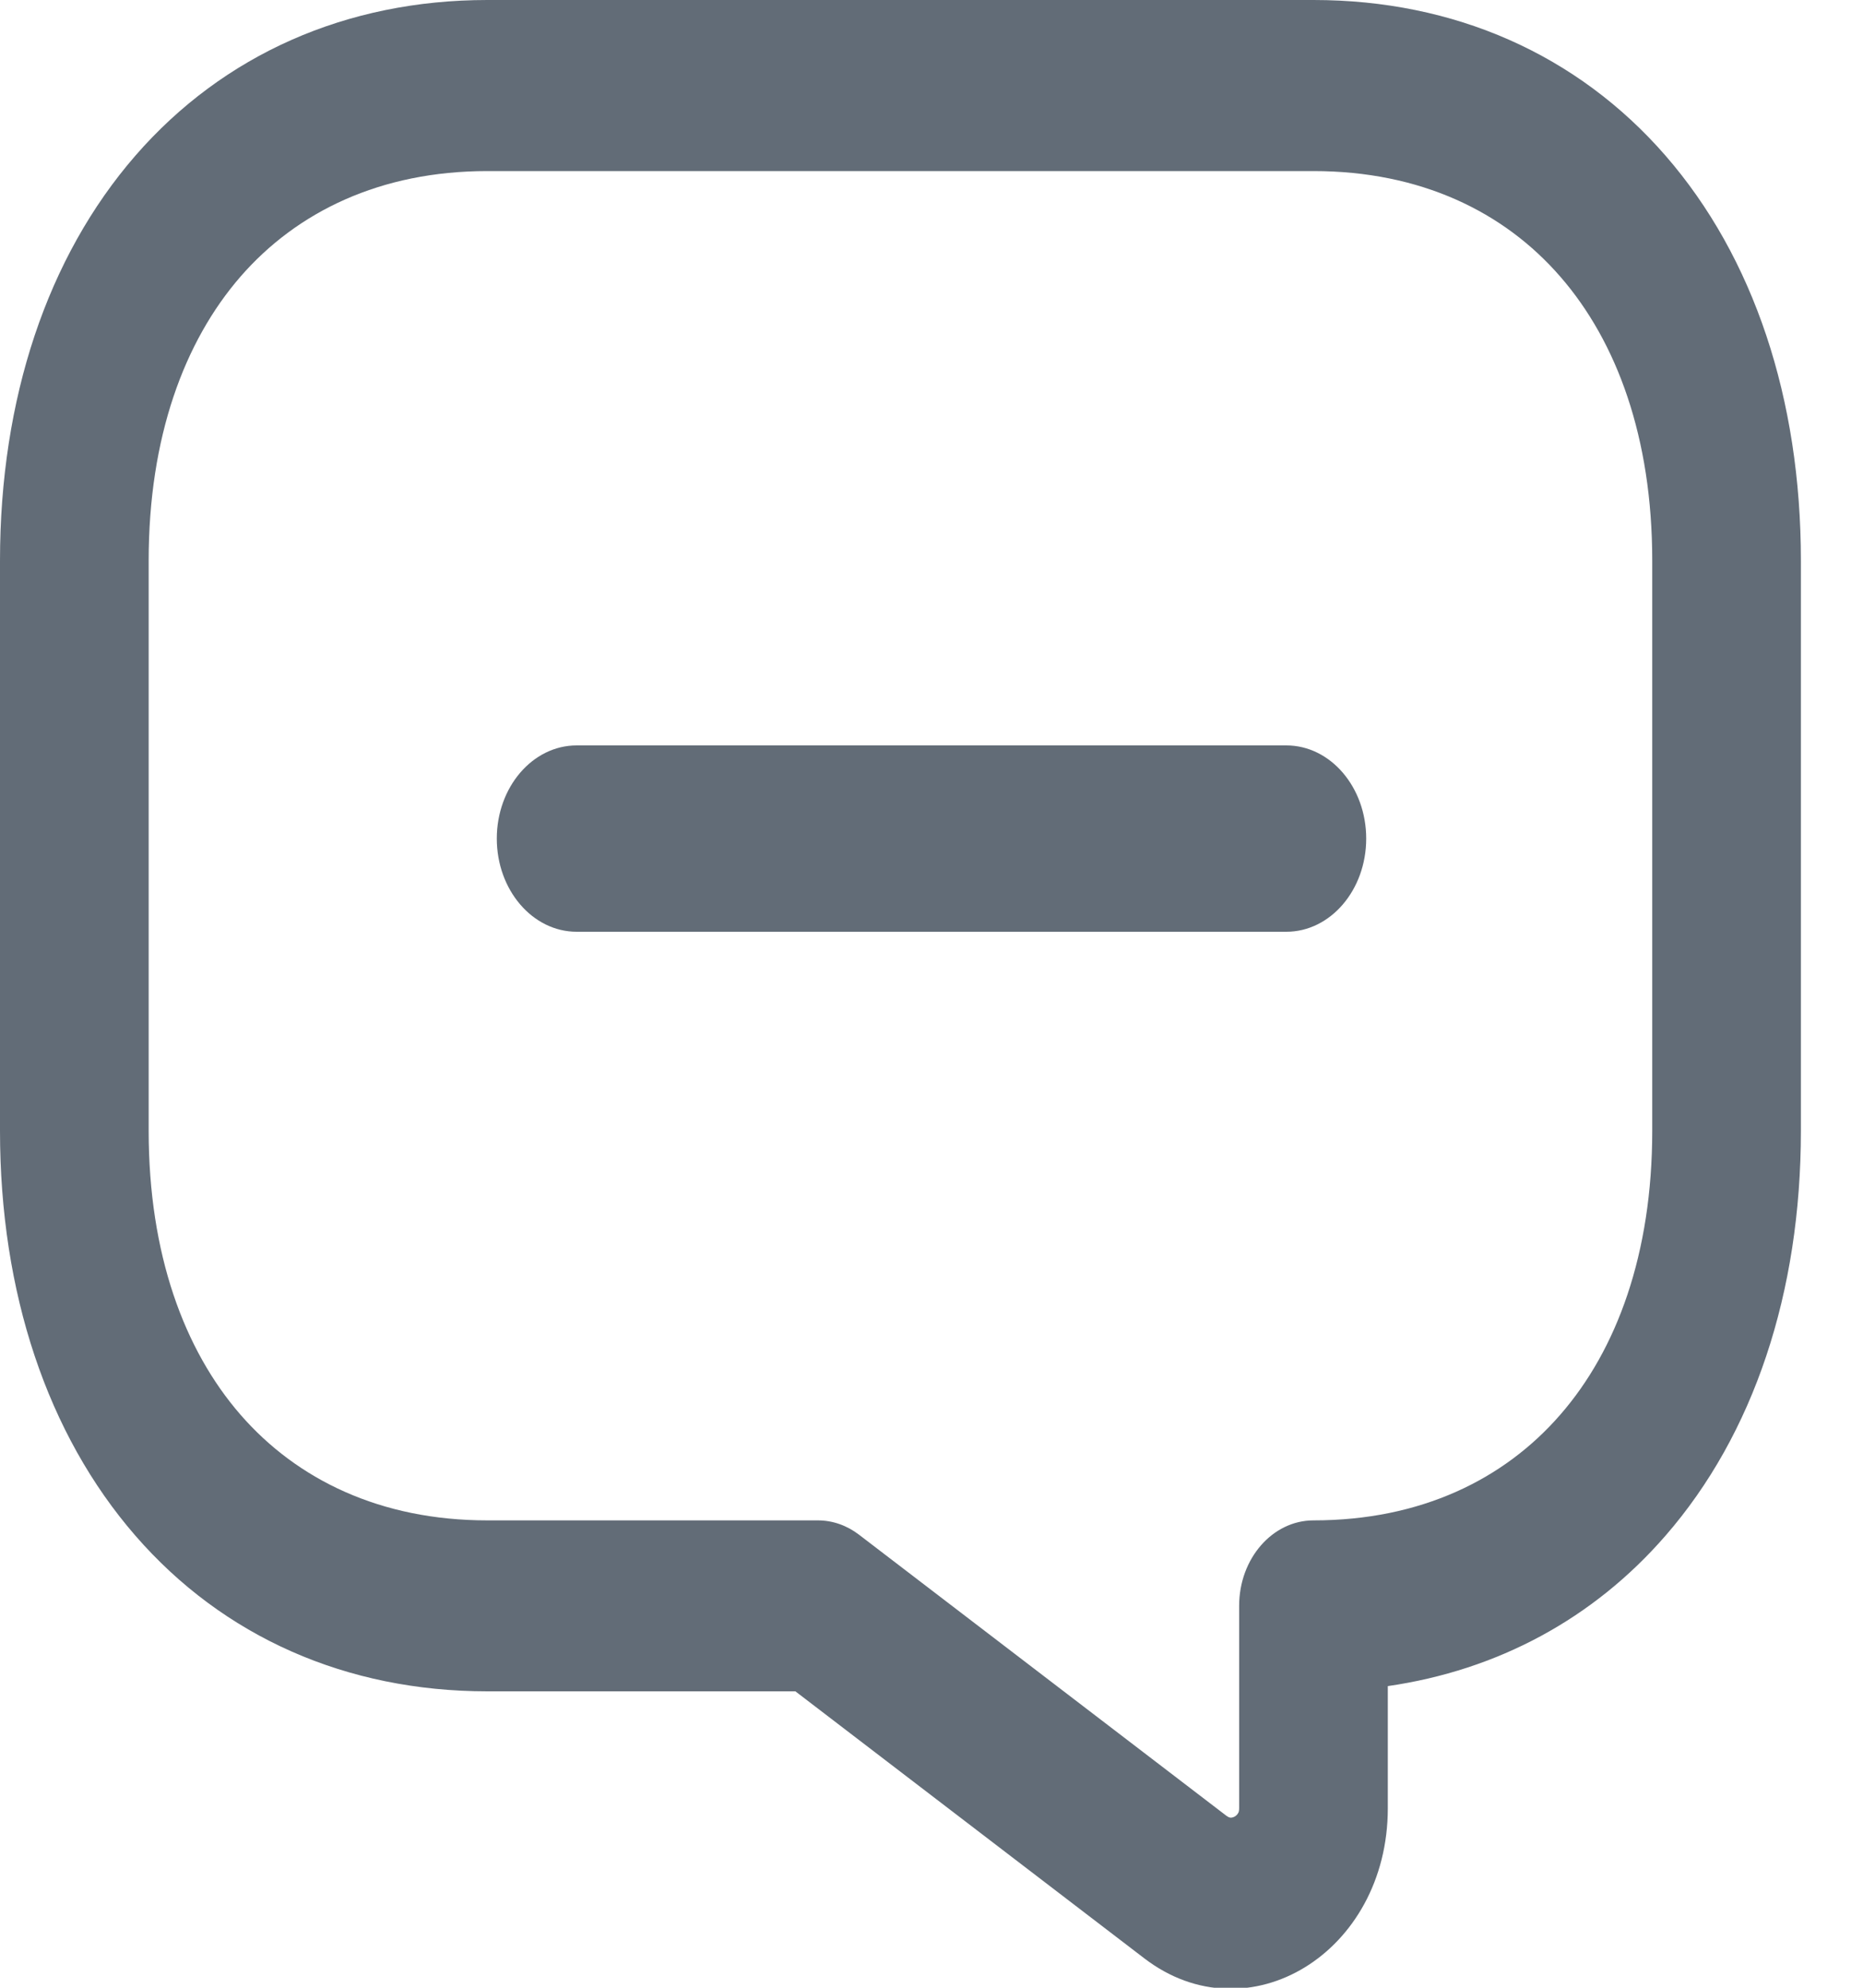 <svg width="15" height="16" viewBox="0 0 15 16" fill="none" xmlns="http://www.w3.org/2000/svg">
<path fill-rule="evenodd" clip-rule="evenodd" d="M1.09 1.253C1.799 0.438 2.791 0 3.924 0H10.576C11.709 0 12.701 0.438 13.41 1.253C14.12 2.069 14.5 3.209 14.5 4.513V9.102C14.5 10.405 14.12 11.545 13.41 12.361C12.829 13.03 12.058 13.444 11.174 13.572V14.555C11.174 15.72 10.047 16.402 9.213 15.763M9.213 15.763L6.404 13.614H3.924C2.791 13.614 1.799 13.177 1.09 12.361C0.381 11.545 0 10.405 0 9.102V4.513C0 3.209 0.381 2.069 1.09 1.253M1.936 2.227C1.482 2.75 1.197 3.522 1.197 4.513V9.102C1.197 10.092 1.482 10.865 1.936 11.387C2.391 11.91 3.063 12.238 3.924 12.238H6.585C6.703 12.238 6.818 12.278 6.916 12.353L9.876 14.617L9.877 14.617C9.892 14.629 9.902 14.63 9.909 14.631C9.918 14.631 9.931 14.628 9.943 14.621C9.956 14.613 9.964 14.603 9.969 14.594C9.973 14.588 9.977 14.577 9.977 14.555V12.926C9.977 12.546 10.245 12.238 10.576 12.238C11.437 12.238 12.109 11.91 12.563 11.387C13.018 10.865 13.303 10.092 13.303 9.102V4.513C13.303 3.522 13.018 2.75 12.563 2.227C12.109 1.704 11.437 1.377 10.576 1.377H3.924C3.063 1.377 2.391 1.704 1.936 2.227Z" fill="#626C77"/>
<path fill-rule="evenodd" clip-rule="evenodd" d="M4 6.75C4 6.336 4.288 6 4.643 6H10.357C10.712 6 11 6.336 11 6.75C11 7.164 10.712 7.5 10.357 7.5H4.643C4.288 7.5 4 7.164 4 6.75Z" fill="#626C77"/>
</svg>
